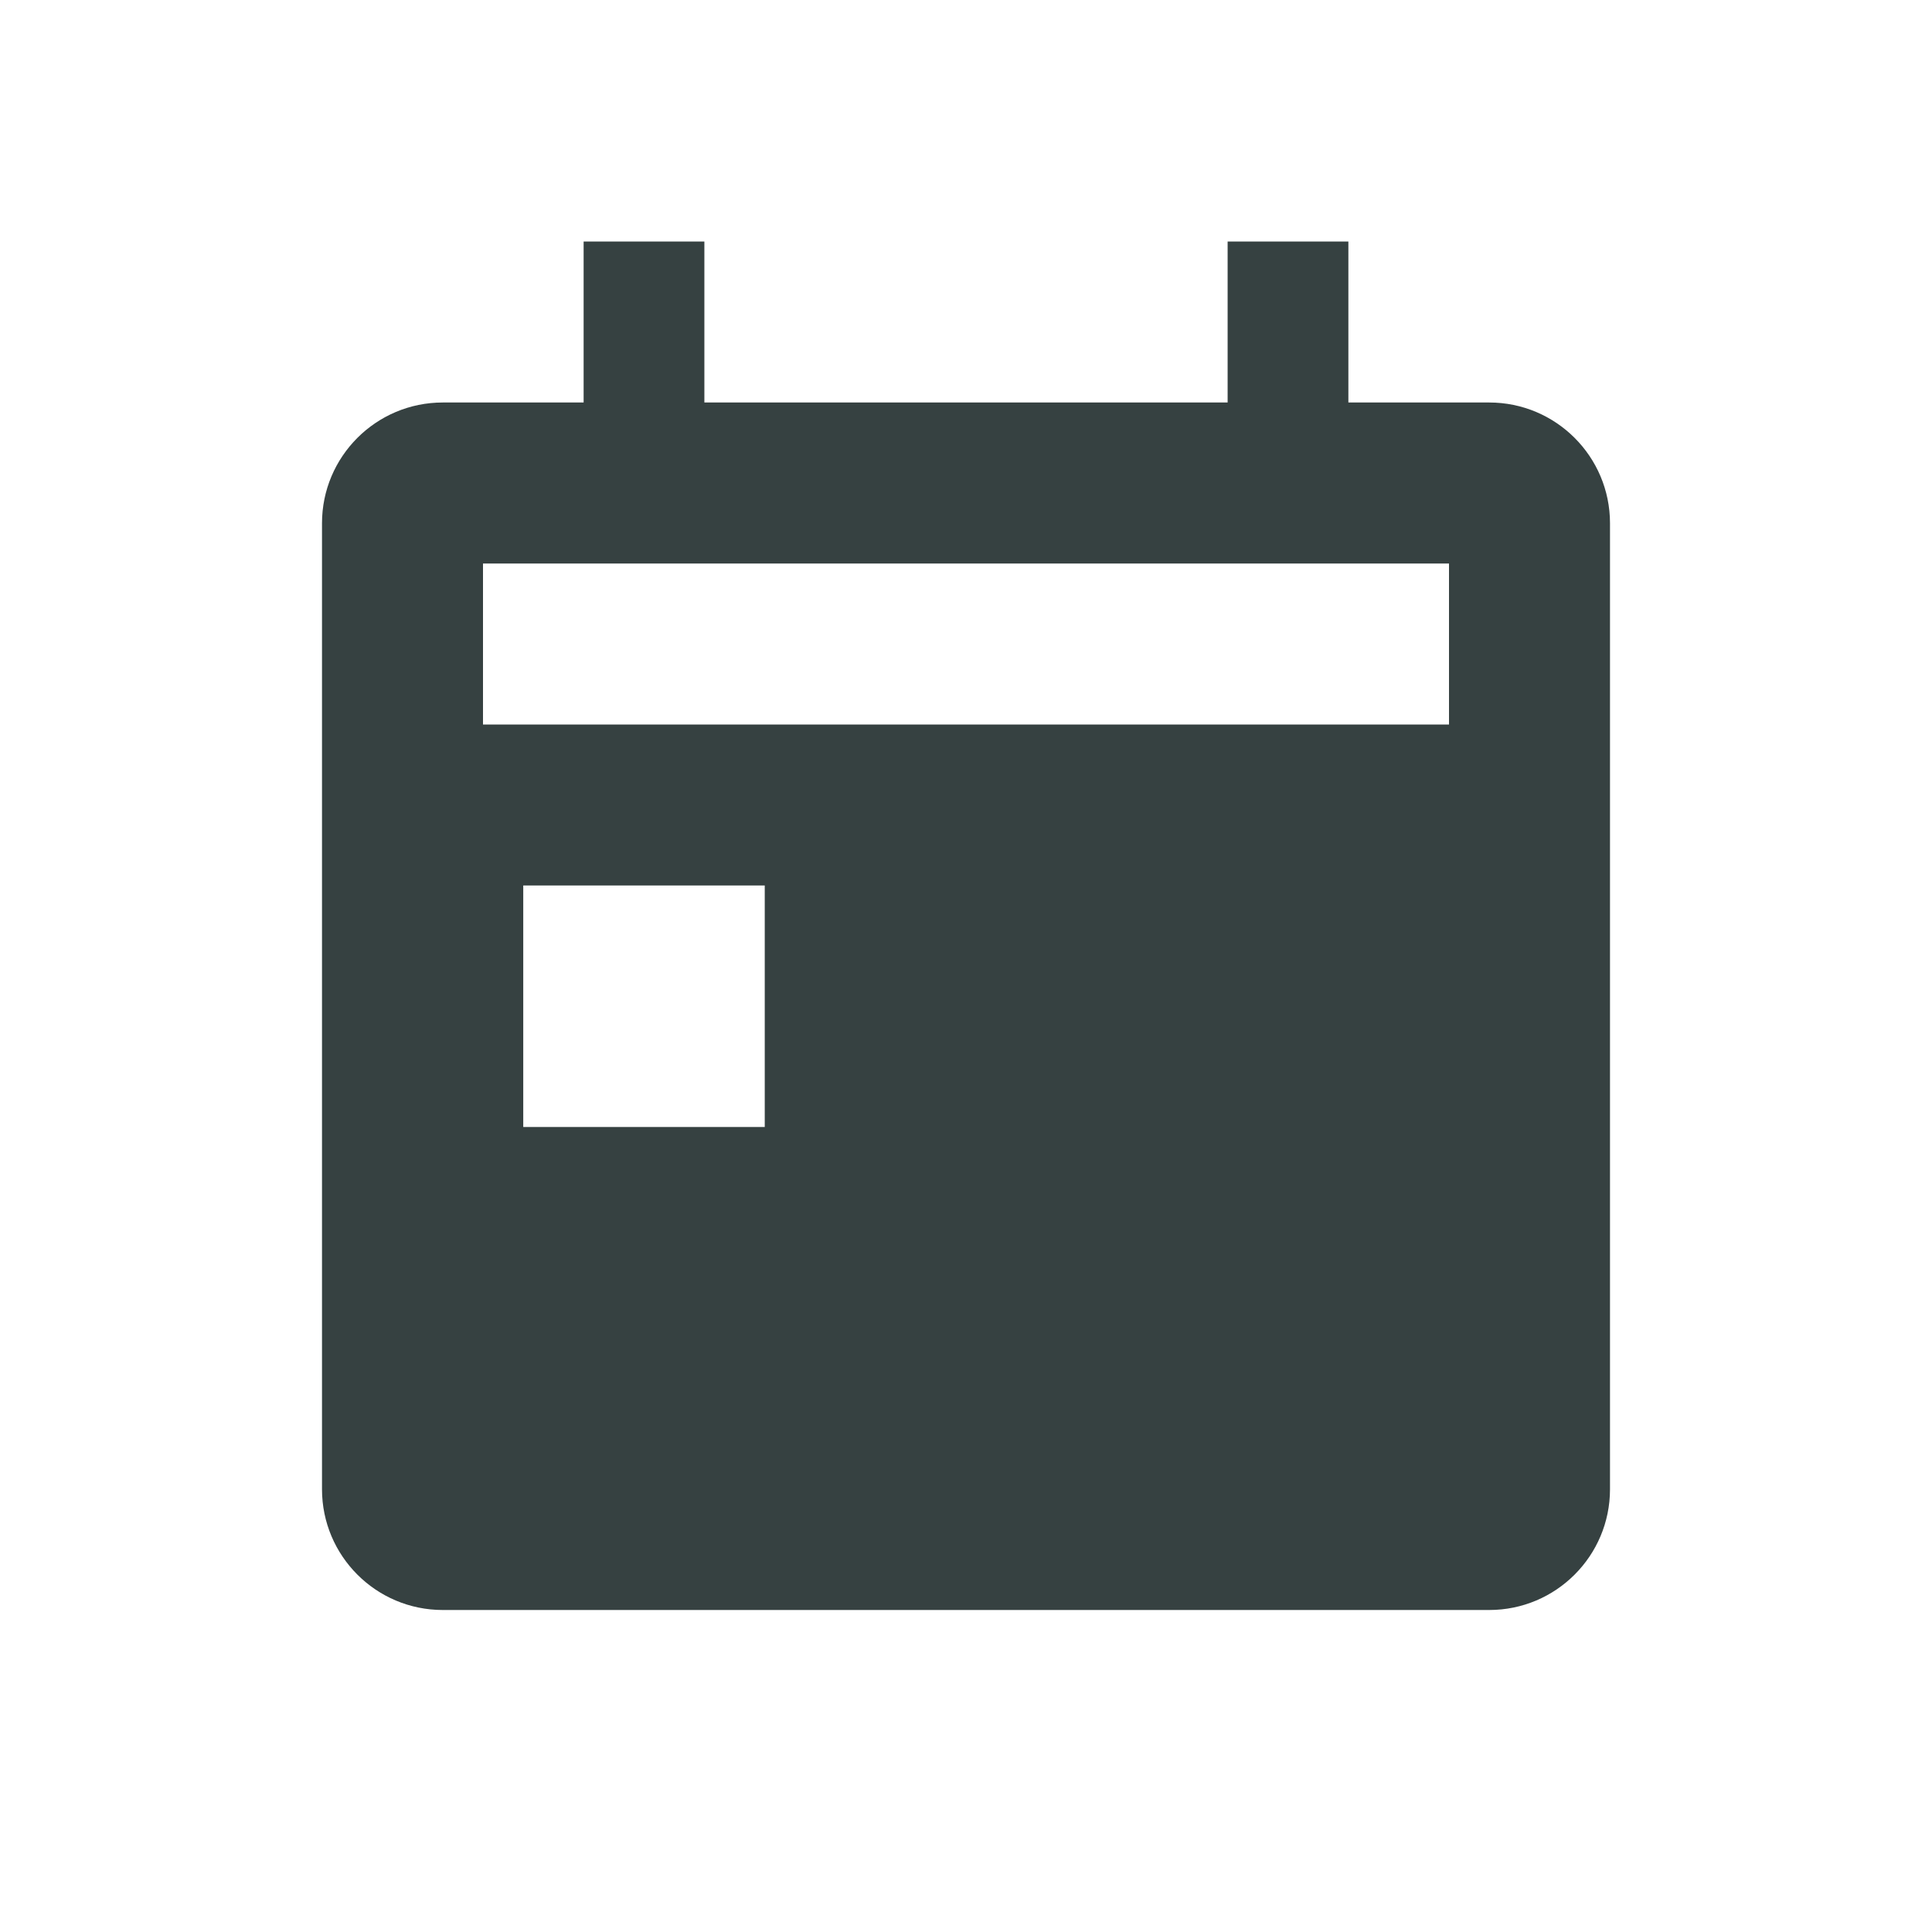 <svg width="24" height="24" viewBox="0 0 24 24" fill="none" xmlns="http://www.w3.org/2000/svg">
<path fill-rule="evenodd" clip-rule="evenodd" d="M8.75 5H15.25V3H16.75V5H18.5C19.328 5 20 5.672 20 6.5V18.5C20 19.328 19.328 20 18.5 20H5.5C4.672 20 4 19.328 4 18.5V6.5C4 5.672 4.672 5 5.5 5H7.25V3H8.75V5ZM6 7V9H18V7H6ZM9.5 11H6.5V14H9.5V11Z" fill="#364141"/>
</svg>
